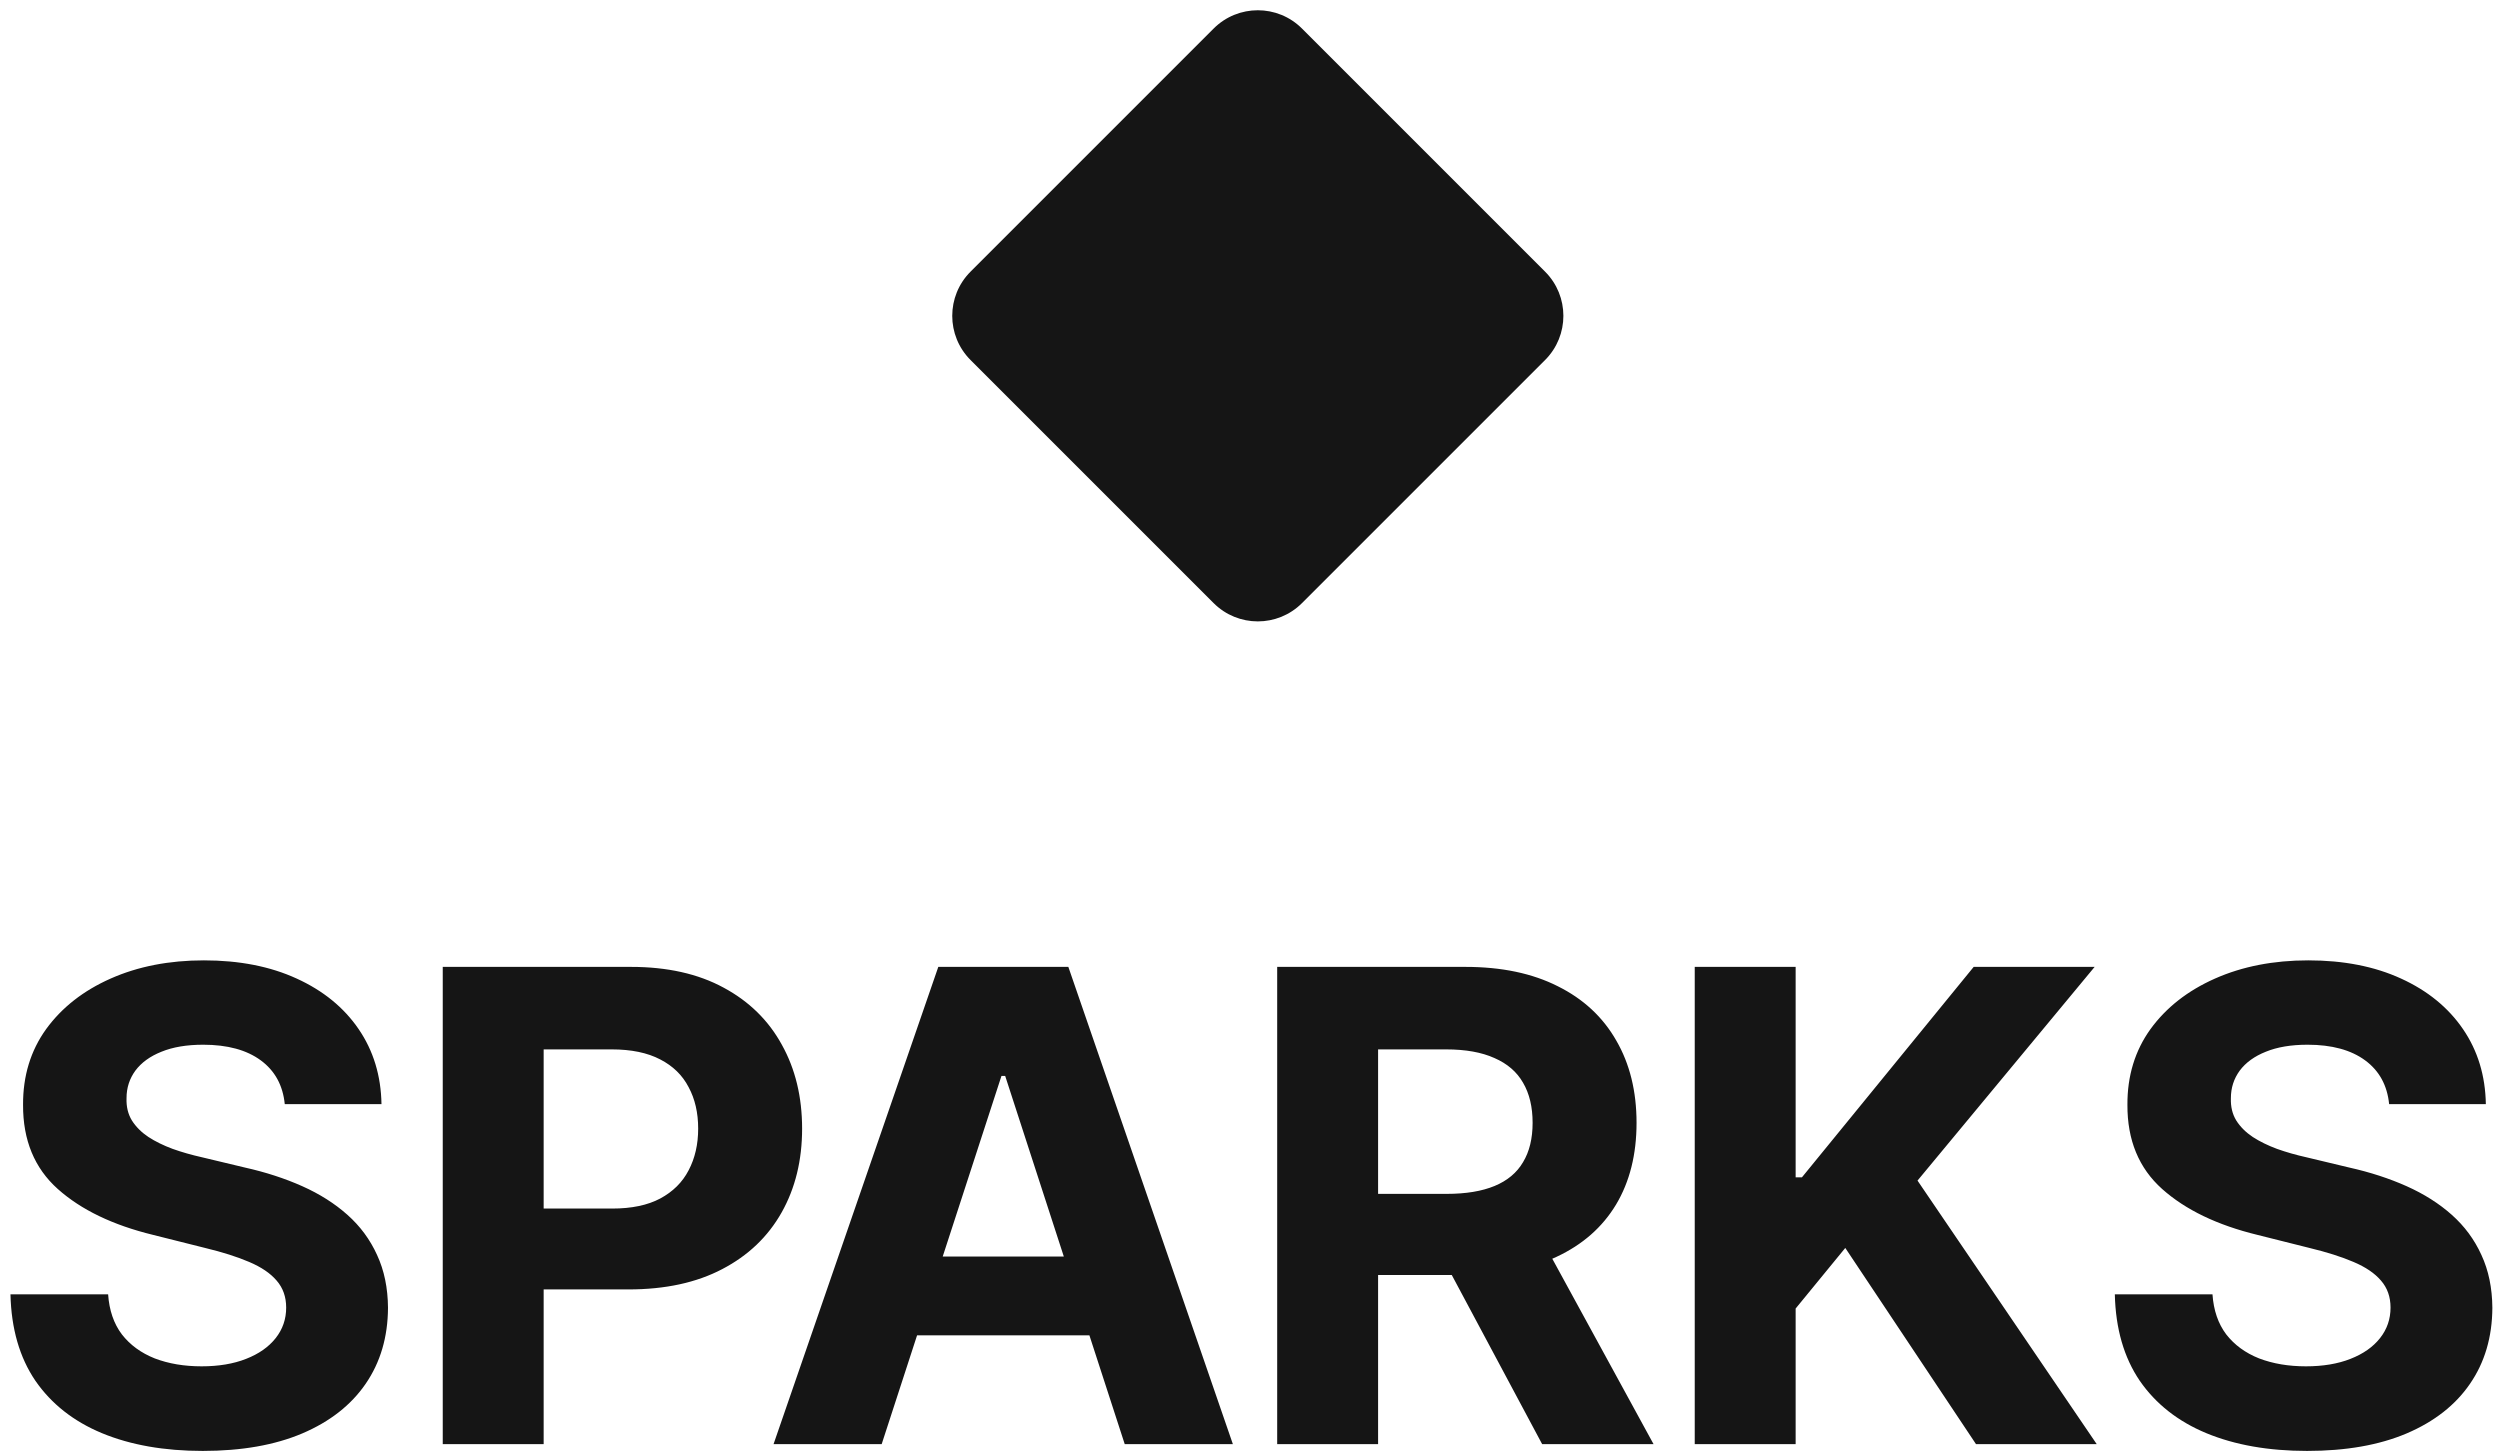 <svg width="160" height="93" viewBox="0 0 160 93" fill="#151515" xmlns="http://www.w3.org/2000/svg">
    <path
        d="M98.885 17.385L83.328 1.828C81.766 0.266 79.234 0.266 77.672 1.828L62.115 17.385C60.553 18.947 60.553 21.48 62.115 23.042L77.672 38.598C79.234 40.16 81.766 40.16 83.328 38.598L98.885 23.042C100.447 21.48 100.447 18.947 98.885 17.385Z" />
    <path
        d="M18.225 70.666C18.106 69.463 17.594 68.528 16.689 67.862C15.784 67.196 14.556 66.862 13.005 66.862C11.951 66.862 11.061 67.012 10.335 67.31C9.609 67.598 9.053 68.001 8.665 68.518C8.287 69.035 8.098 69.622 8.098 70.278C8.078 70.825 8.192 71.302 8.441 71.71C8.7 72.118 9.053 72.47 9.5 72.769C9.947 73.057 10.464 73.311 11.051 73.529C11.638 73.738 12.264 73.917 12.93 74.066L15.675 74.723C17.007 75.021 18.23 75.419 19.344 75.916C20.457 76.413 21.422 77.024 22.237 77.75C23.053 78.476 23.684 79.331 24.131 80.316C24.589 81.3 24.822 82.428 24.832 83.701C24.822 85.571 24.345 87.191 23.401 88.564C22.466 89.926 21.114 90.985 19.344 91.74C17.584 92.486 15.461 92.859 12.975 92.859C10.509 92.859 8.362 92.481 6.532 91.725C4.712 90.97 3.29 89.851 2.266 88.37C1.252 86.878 0.72 85.034 0.67 82.836H6.92C6.989 83.86 7.283 84.716 7.8 85.401C8.327 86.078 9.028 86.59 9.903 86.938C10.788 87.276 11.787 87.445 12.901 87.445C13.994 87.445 14.944 87.286 15.749 86.968C16.565 86.649 17.196 86.207 17.643 85.64C18.091 85.073 18.315 84.422 18.315 83.686C18.315 83 18.111 82.424 17.703 81.956C17.305 81.489 16.719 81.091 15.943 80.763C15.178 80.435 14.238 80.137 13.124 79.868L9.798 79.033C7.223 78.406 5.19 77.427 3.698 76.095C2.207 74.762 1.466 72.968 1.476 70.71C1.466 68.861 1.958 67.245 2.952 65.863C3.957 64.481 5.334 63.402 7.084 62.627C8.834 61.851 10.822 61.463 13.05 61.463C15.317 61.463 17.296 61.851 18.986 62.627C20.686 63.402 22.009 64.481 22.953 65.863C23.898 67.245 24.385 68.846 24.415 70.666H18.225ZM28.336 92.426V61.881H40.388C42.704 61.881 44.678 62.323 46.309 63.208C47.939 64.083 49.182 65.301 50.037 66.862C50.902 68.414 51.335 70.203 51.335 72.232C51.335 74.26 50.897 76.05 50.022 77.601C49.147 79.152 47.88 80.36 46.219 81.225C44.569 82.091 42.57 82.523 40.223 82.523H32.542V77.348H39.179C40.422 77.348 41.446 77.134 42.252 76.706C43.067 76.269 43.674 75.667 44.071 74.901C44.479 74.126 44.683 73.236 44.683 72.232C44.683 71.218 44.479 70.333 44.071 69.577C43.674 68.811 43.067 68.22 42.252 67.802C41.437 67.375 40.402 67.161 39.15 67.161H34.794V92.426H28.336ZM56.427 92.426H49.507L60.051 61.881H68.374L78.904 92.426H71.983L64.332 68.861H64.093L56.427 92.426ZM55.995 80.42H72.341V85.461H55.995V80.42ZM81.74 92.426V61.881H93.791C96.098 61.881 98.067 62.294 99.698 63.119C101.338 63.934 102.586 65.093 103.441 66.594C104.306 68.085 104.739 69.841 104.739 71.859C104.739 73.887 104.301 75.632 103.426 77.094C102.551 78.546 101.284 79.659 99.623 80.435C97.972 81.21 95.974 81.598 93.627 81.598H85.558V76.408H92.583C93.816 76.408 94.84 76.239 95.656 75.901C96.471 75.563 97.078 75.056 97.475 74.379C97.883 73.703 98.087 72.863 98.087 71.859C98.087 70.845 97.883 69.99 97.475 69.294C97.078 68.598 96.466 68.071 95.641 67.713C94.826 67.345 93.796 67.161 92.553 67.161H88.198V92.426H81.74ZM98.236 78.526L105.828 92.426H98.698L91.271 78.526H98.236ZM108.463 92.426V61.881H114.921V75.349H115.324L126.316 61.881H134.057L122.721 75.558L134.191 92.426H126.465L118.098 79.868L114.921 83.746V92.426H108.463ZM152.904 70.666C152.785 69.463 152.273 68.528 151.368 67.862C150.463 67.196 149.235 66.862 147.684 66.862C146.63 66.862 145.74 67.012 145.014 67.31C144.288 67.598 143.731 68.001 143.344 68.518C142.966 69.035 142.777 69.622 142.777 70.278C142.757 70.825 142.871 71.302 143.12 71.71C143.378 72.118 143.731 72.47 144.179 72.769C144.626 73.057 145.143 73.311 145.73 73.529C146.317 73.738 146.943 73.917 147.609 74.066L150.354 74.723C151.686 75.021 152.909 75.419 154.023 75.916C155.136 76.413 156.101 77.024 156.916 77.75C157.731 78.476 158.363 79.331 158.81 80.316C159.268 81.3 159.501 82.428 159.511 83.701C159.501 85.571 159.024 87.191 158.079 88.564C157.145 89.926 155.793 90.985 154.023 91.74C152.263 92.486 150.14 92.859 147.654 92.859C145.188 92.859 143.04 92.481 141.211 91.725C139.391 90.97 137.969 89.851 136.945 88.37C135.931 86.878 135.399 85.034 135.349 82.836H141.599C141.668 83.86 141.962 84.716 142.479 85.401C143.006 86.078 143.707 86.59 144.582 86.938C145.467 87.276 146.466 87.445 147.579 87.445C148.673 87.445 149.623 87.286 150.428 86.968C151.244 86.649 151.875 86.207 152.322 85.64C152.77 85.073 152.994 84.422 152.994 83.686C152.994 83 152.79 82.424 152.382 81.956C151.984 81.489 151.398 81.091 150.622 80.763C149.856 80.435 148.917 80.137 147.803 79.868L144.477 79.033C141.902 78.406 139.869 77.427 138.377 76.095C136.886 74.762 136.145 72.968 136.155 70.71C136.145 68.861 136.637 67.245 137.631 65.863C138.636 64.481 140.013 63.402 141.763 62.627C143.513 61.851 145.501 61.463 147.729 61.463C149.996 61.463 151.974 61.851 153.665 62.627C155.365 63.402 156.687 64.481 157.632 65.863C158.577 67.245 159.064 68.846 159.094 70.666H152.904Z" />
</svg>